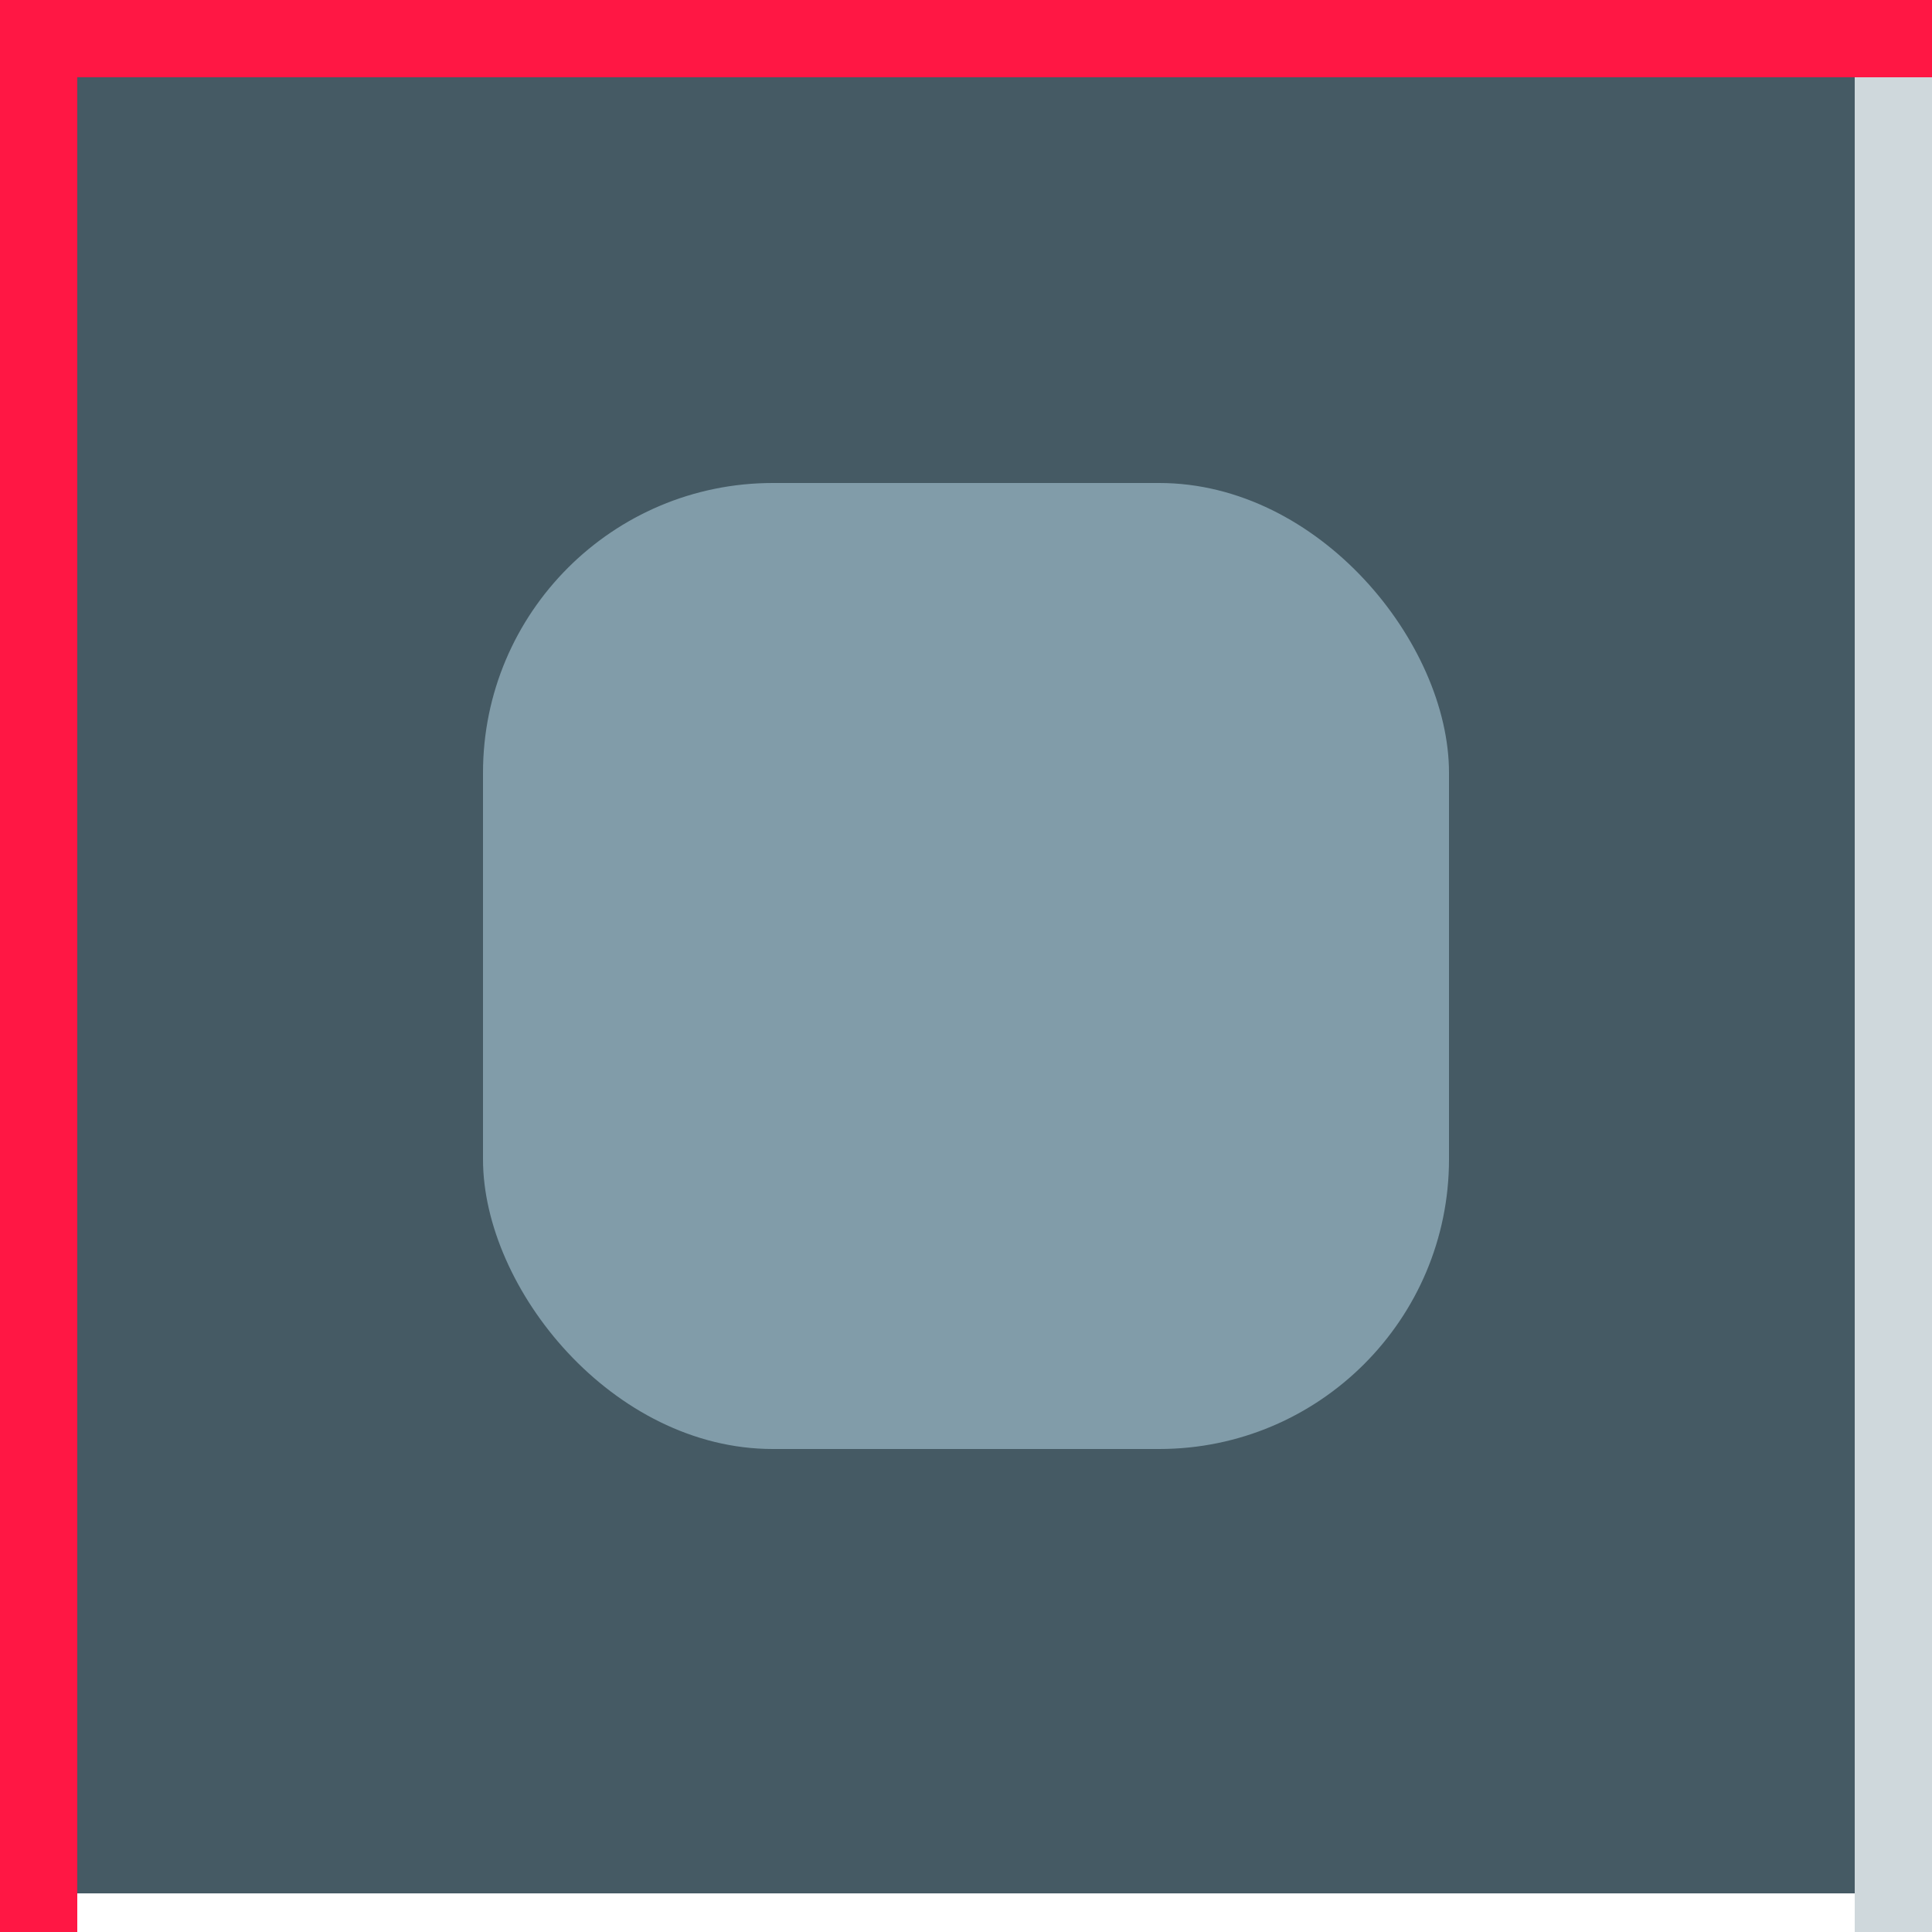 <?xml version="1.0" encoding="utf-8" ?>
<svg
	xmlns="http://www.w3.org/2000/svg" version="1.1"
	width="1000" height="1000">

	<rect
		x="20" y="20"
		width="960" height="960"
		fill="#455a64"/>

	<rect
		x="250" y="250" rx="150"
		width="500" height="500"
		fill="#819ca9"/>

	<rect
		x="960" y="0"
		width="40" height="1000"
		fill="#cfd8dc"/>

	<rect
		x="0" y="0"
		width="1000" height="40"
		fill="#ff1744"/>

	<rect
		x="0" y="0"
		width="40" height="1000"
		fill="#ff1744"/>

</svg>

